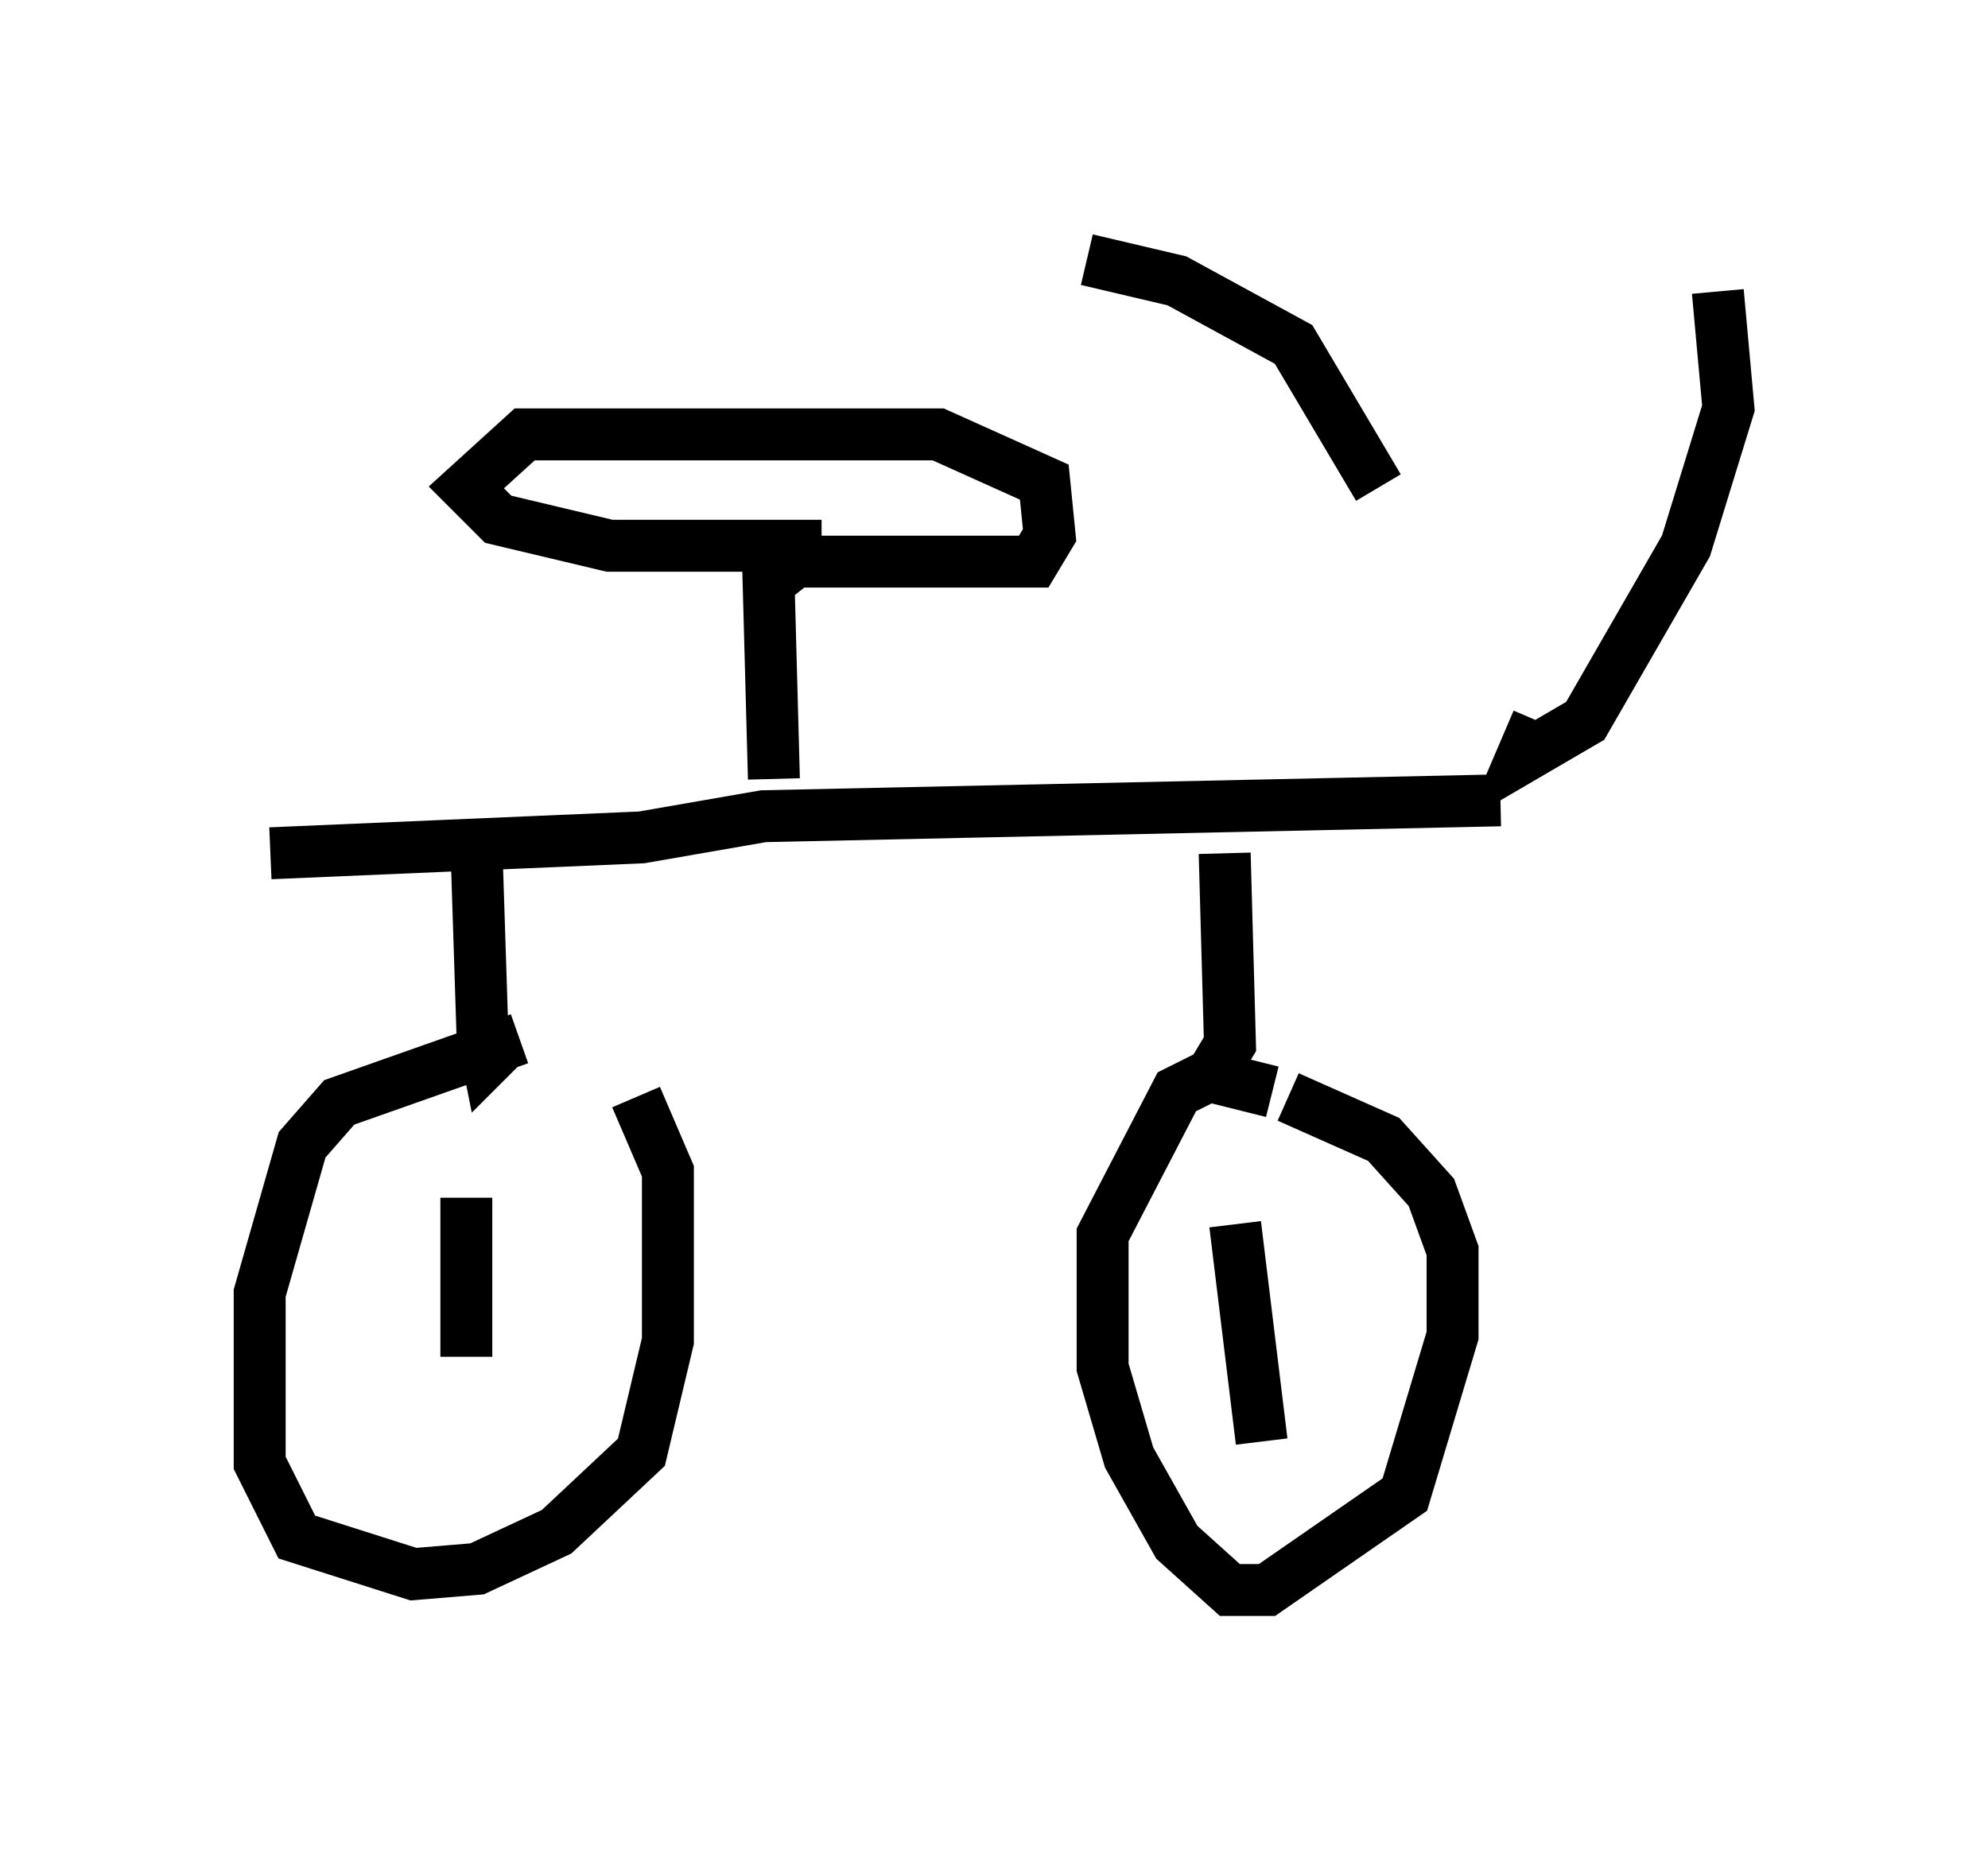<?xml version="1.0" encoding="utf-8" ?>
<svg baseProfile="full" height="35.623" version="1.1" width="38.277" xmlns="http://www.w3.org/2000/svg" xmlns:ev="http://www.w3.org/2001/xml-events" xmlns:xlink="http://www.w3.org/1999/xlink"><defs /><rect fill="white" height="35.623" width="38.277" x="0" y="0" /><path d="M28.888, 14.8 m-2.348, -5.41 l-1.633, -2.756 -2.246, -1.225 l-1.735, -0.408 m8.677, 8.881 l-0.306, 0.715 1.225, -0.715 l1.94, -3.369 0.817, -2.654 l-0.204, -2.246 m-4.185, 9.8 l-14.19, 0.306 -2.348, 0.408 l-7.146, 0.306 m3.981, 0.306 l0.102, 3.165 0.102, 0.51 l0.306, -0.306 m13.883, -3.675 l0.102, 3.675 -0.306, 0.51 m-13.373, -0.613 l-3.471, 1.225 -0.715, 0.817 l-0.817, 2.858 0.0, 3.267 l0.715, 1.429 2.246, 0.715 l1.225, -0.102 1.531, -0.715 l1.633, -1.531 0.51, -2.144 l0.0, -3.267 -0.613, -1.429 m12.25, -0.102 l-1.225, -0.306 -0.613, 0.306 l-1.429, 2.756 0.0, 2.552 l0.51, 1.735 0.919, 1.633 l1.021, 0.919 0.715, 0.0 l2.654, -1.838 0.919, -3.063 l0.0, -1.633 -0.408, -1.123 l-0.919, -1.021 -1.838, -0.817 m-9.902, -6.125 l-0.102, -3.777 0.51, -0.408 l4.594, 0.0 0.306, -0.51 l-0.102, -1.021 -2.042, -0.919 l-7.963, 0.0 -1.123, 1.021 l0.613, 0.613 2.144, 0.51 l4.083, 0.0 m7.963, 13.067 l0.51, 4.185 m-15.313, -4.696 l0.0, 3.063 " fill="none" stroke="black" stroke-width="1" /></svg>